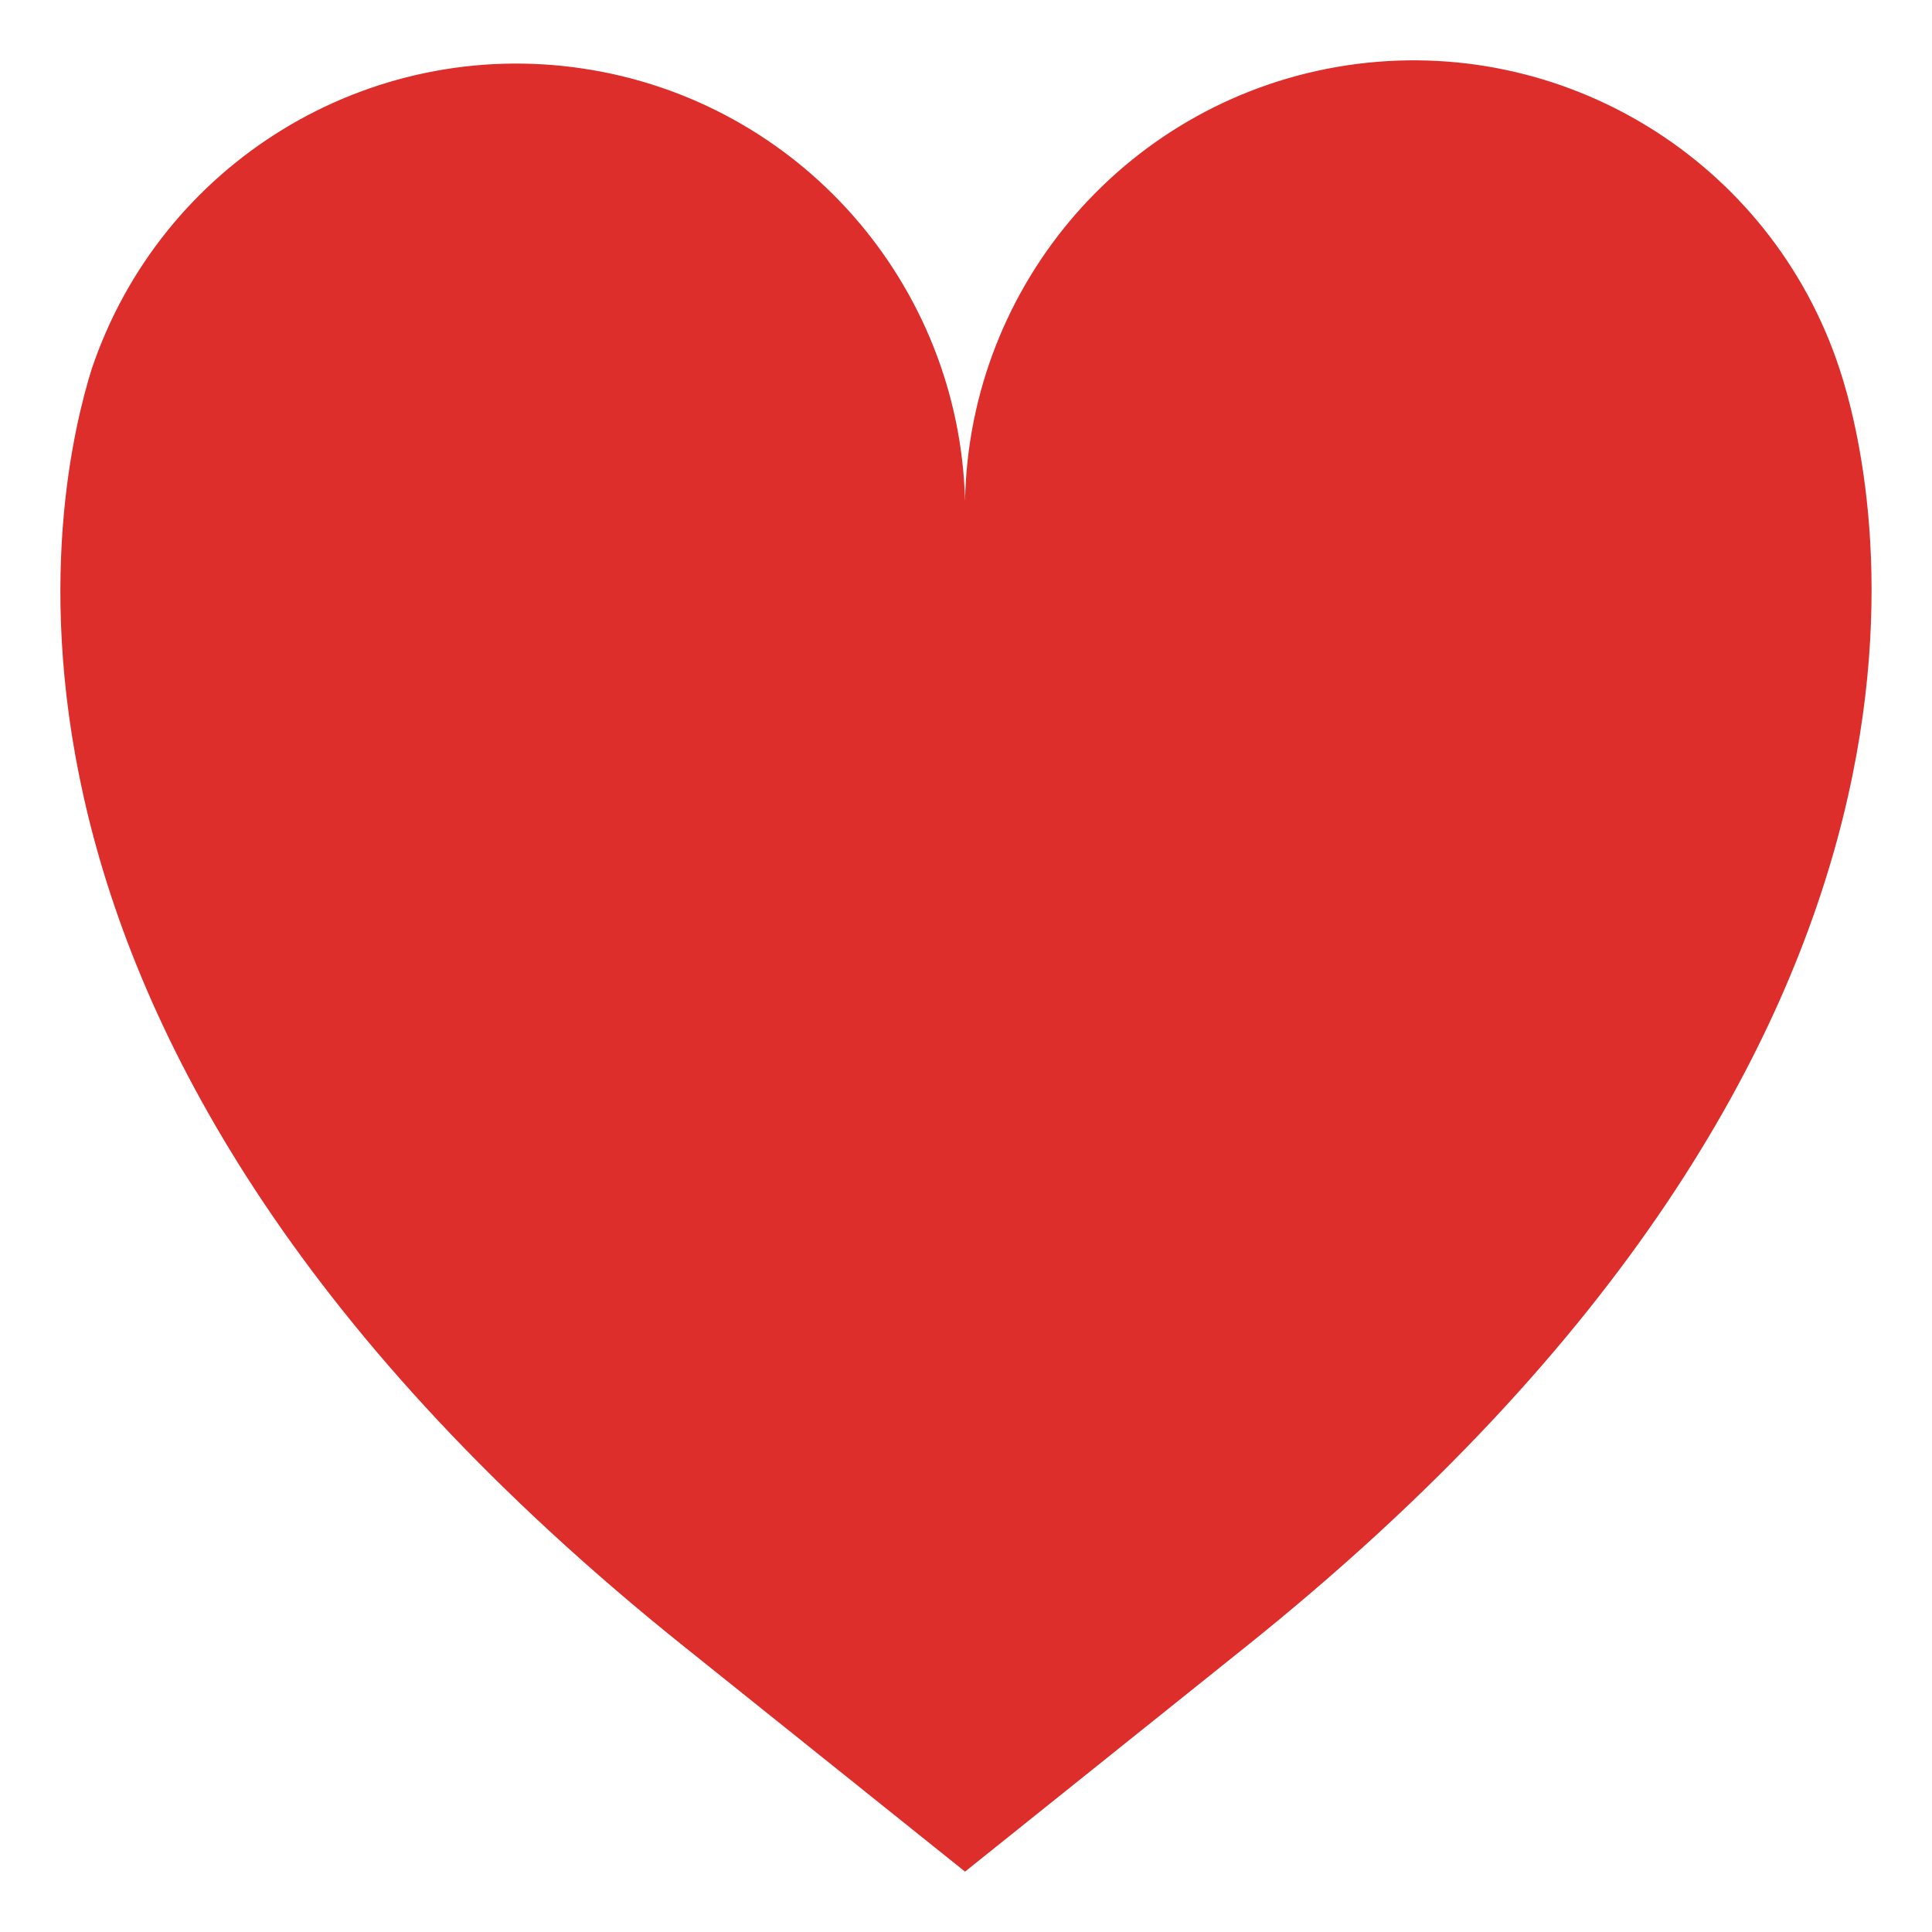 <svg width="16" height="16" viewBox="0 0 16 16" fill="none" xmlns="http://www.w3.org/2000/svg">
<path fill-rule="evenodd" clip-rule="evenodd" d="M10.314 13.64L7.992 15.5L5.67 13.64C-0.673 8.564 0.488 3.934 0.758 3.06C1.332 1.35 3.049 0.3 4.83 0.568C6.612 0.836 7.945 2.345 7.992 4.148C8.027 2.334 9.364 0.811 11.155 0.541C12.947 0.272 14.672 1.337 15.236 3.06C15.524 3.934 16.657 8.564 10.314 13.64Z" fill="#DE2E2B"/>
</svg>
